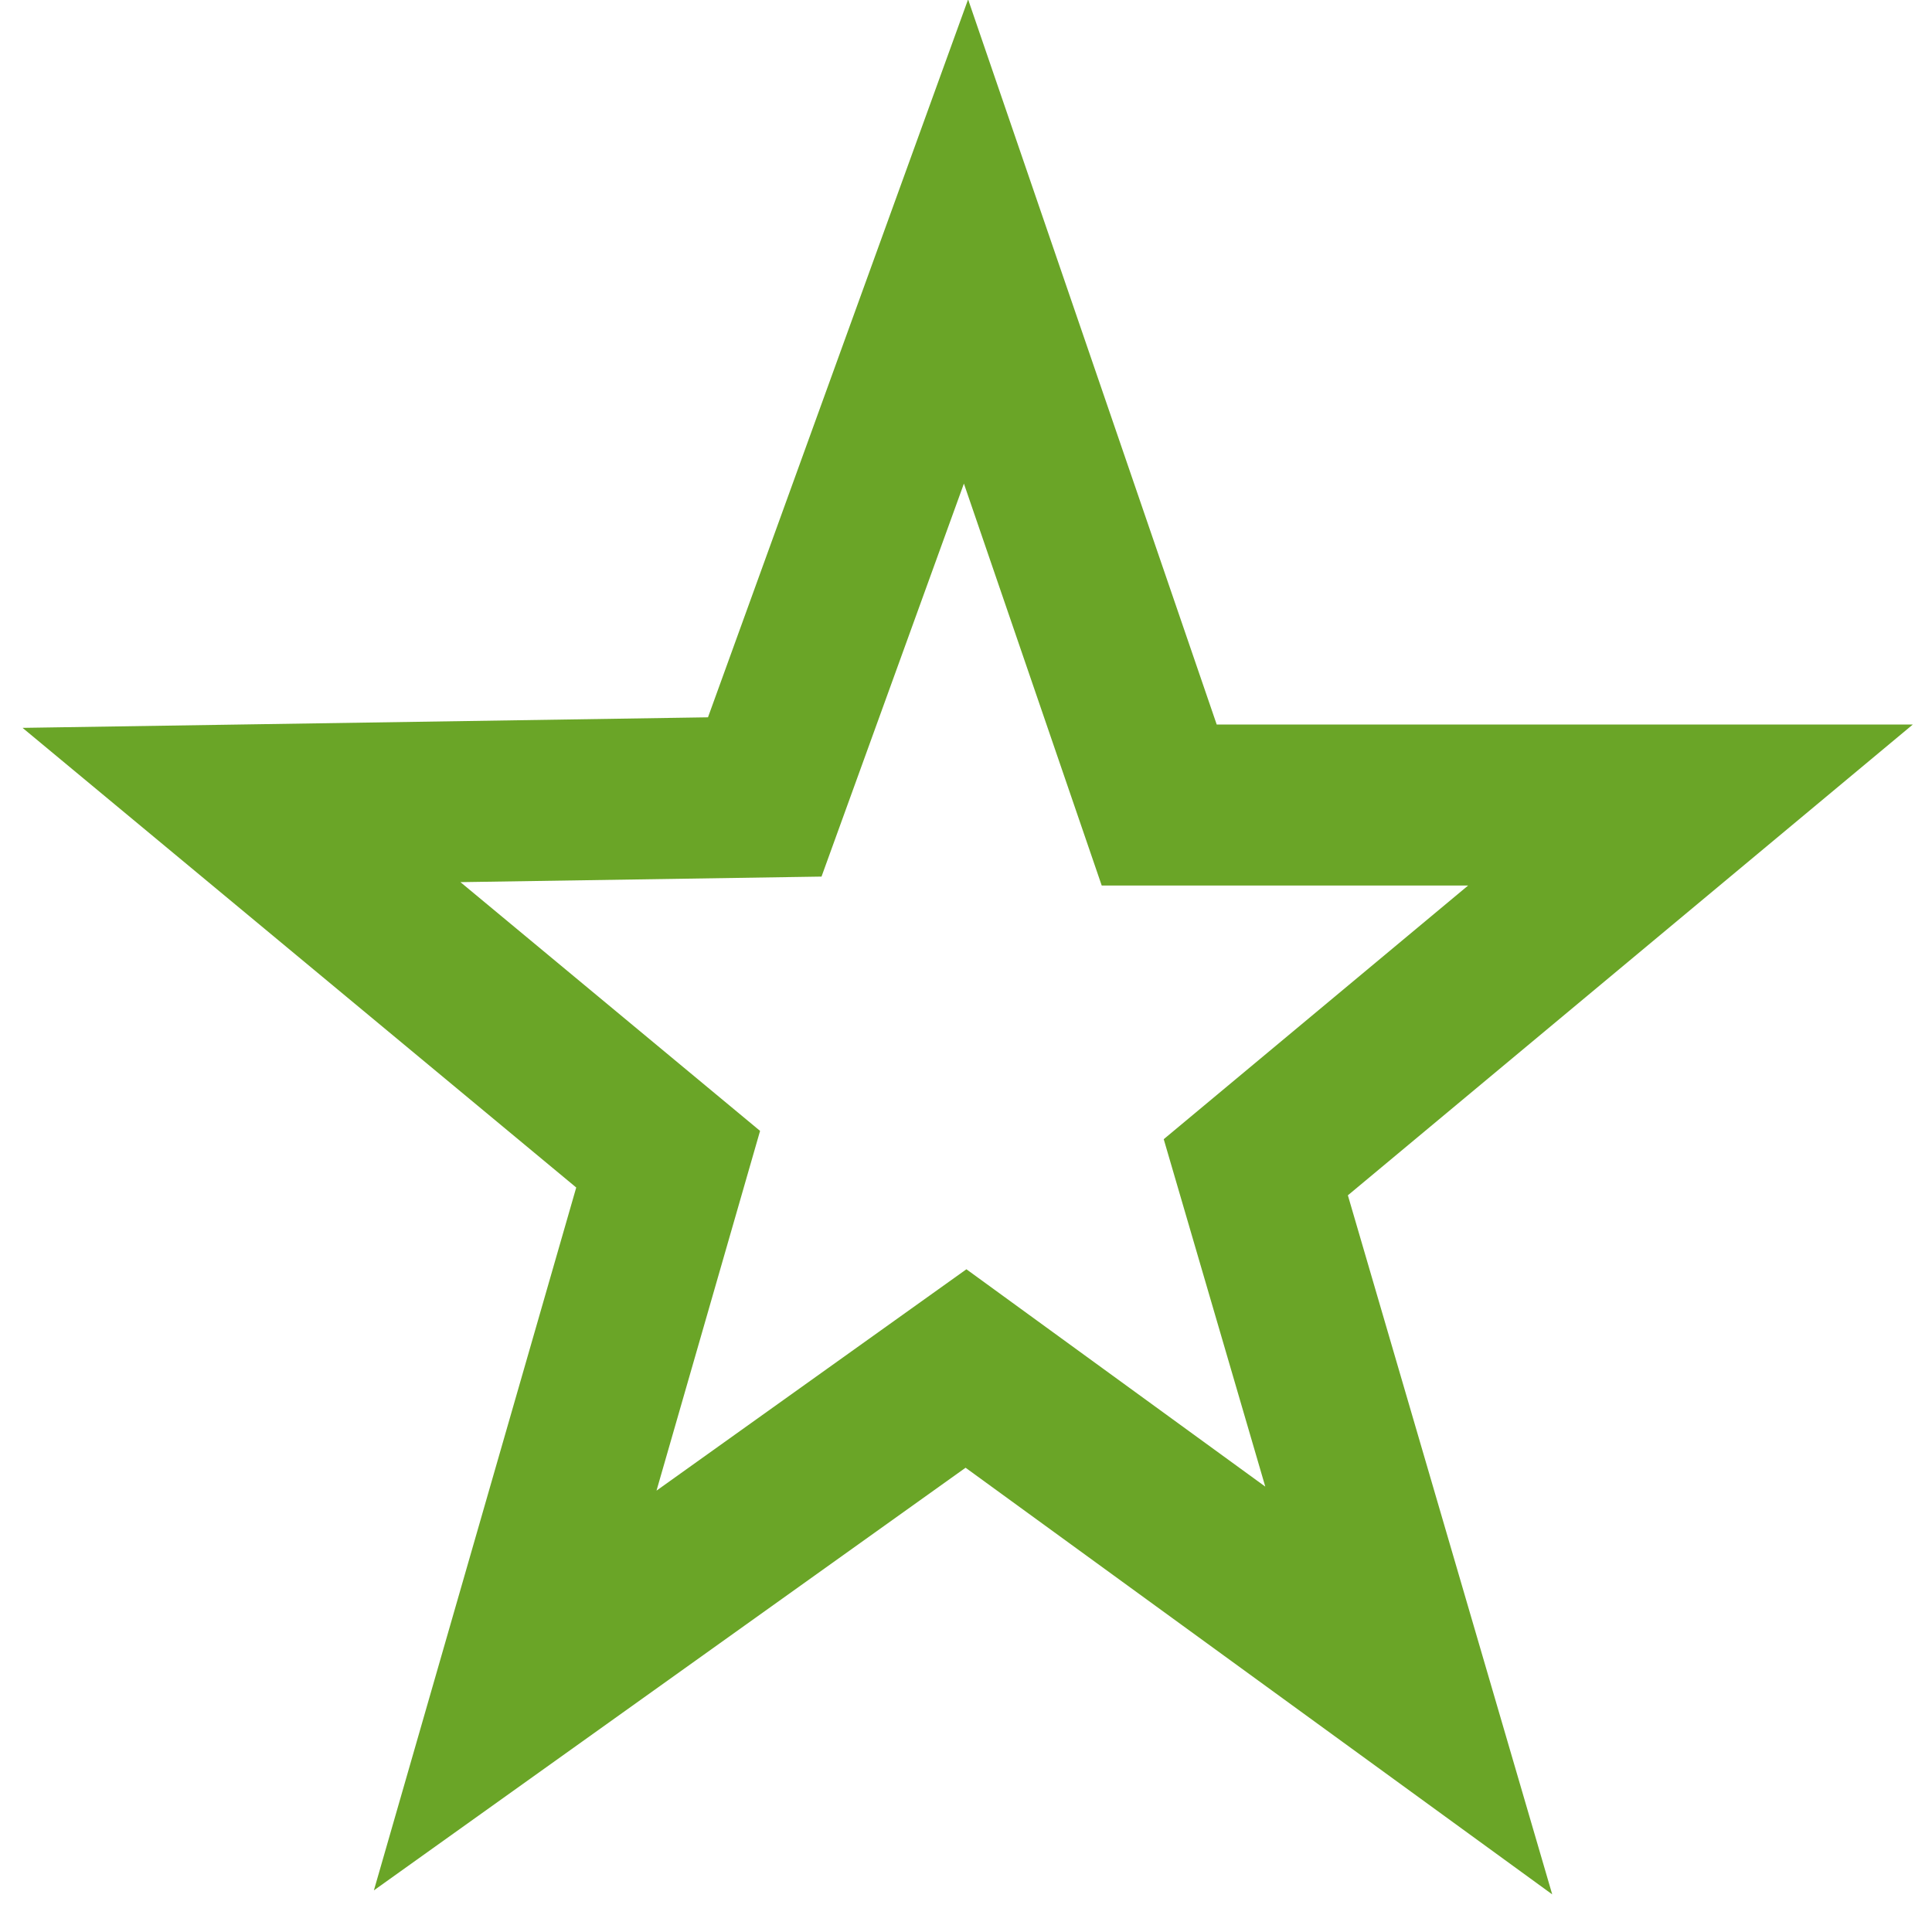 <svg version="1.2" xmlns="http://www.w3.org/2000/svg" viewBox="0 0 24 24" width="18" height="18">
   <style>.s0{fill:none;stroke:#6aa527;stroke-width:2}</style>
   <path class="s0" d="m21 10l-5.4 4.5l1.9 6.5l-5.5-4l-5.6 4l1.9-6.6l-5.3-4.4l6.5-0.1l2.5-6.9l2.4 7z" />
</svg>